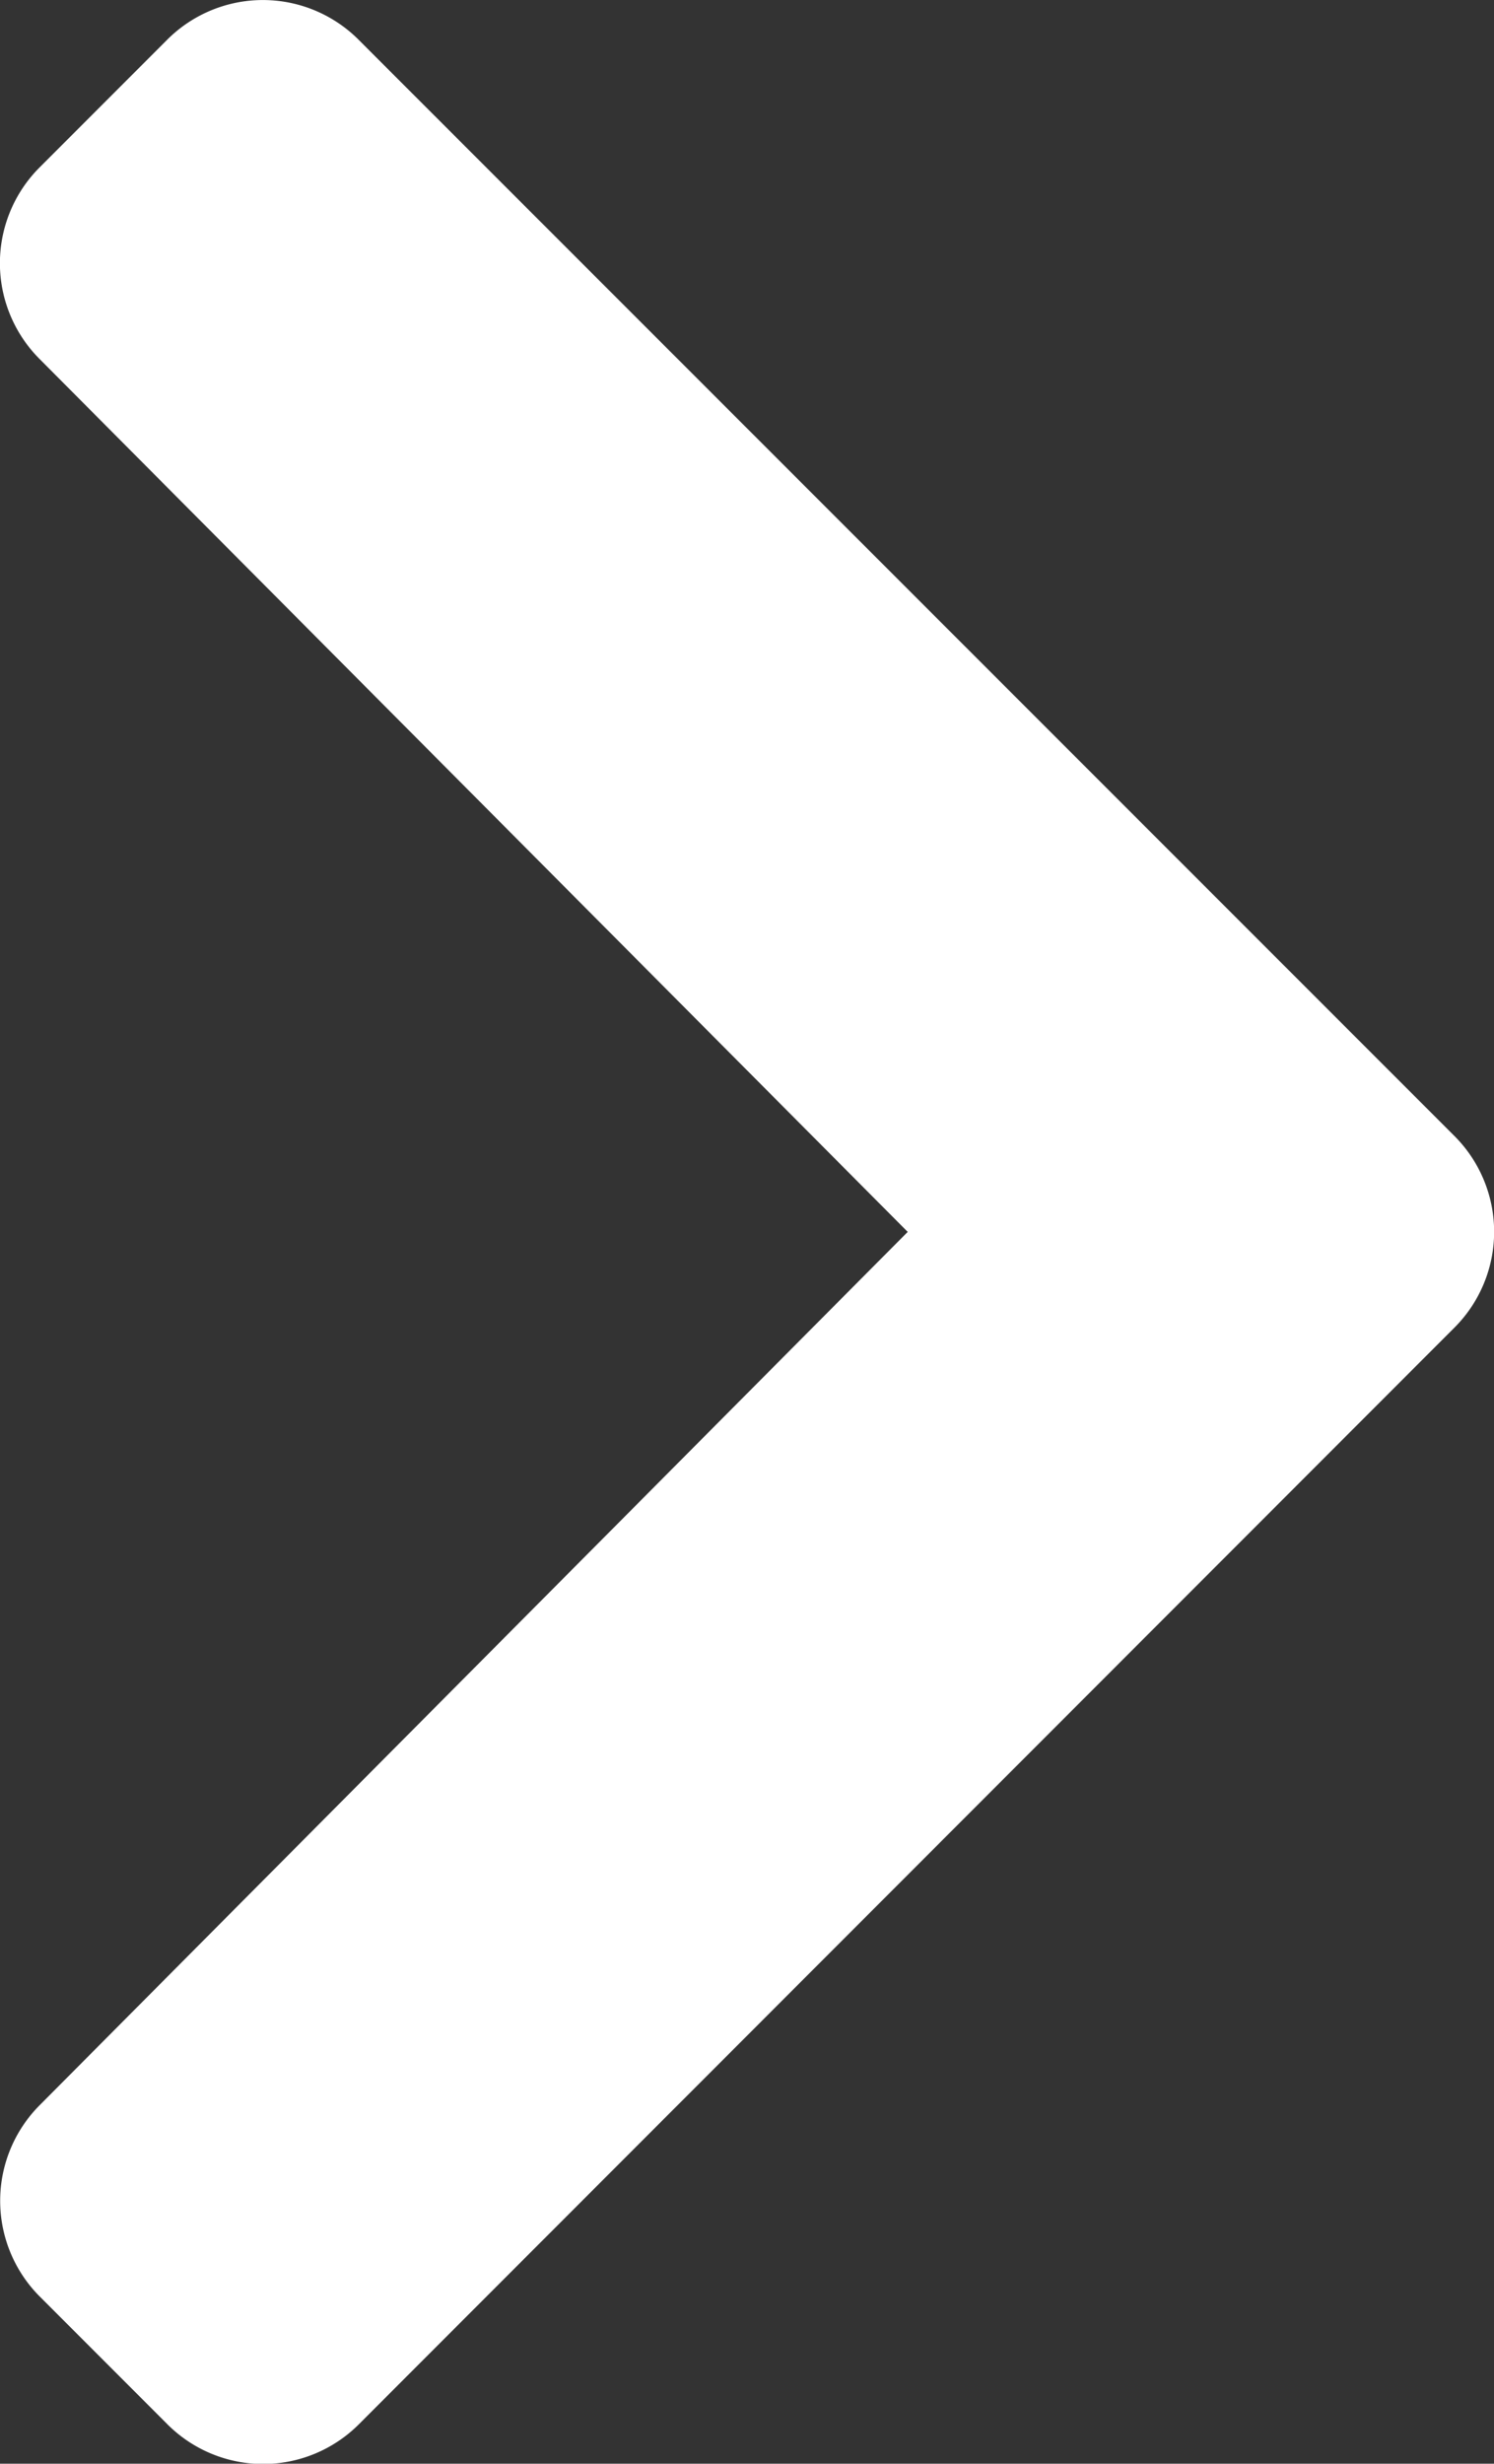 <svg xmlns="http://www.w3.org/2000/svg" width="18.22" height="30.023" viewBox="0 0 18.22 30.023">
    <rect x="0" y="0" width="18.22" height="30.023" fill="#333333" stroke="none"/>
    <defs>
        <style>
            .cls-1{fill:#fff}
        </style>
    </defs>
    <path id="chevron-right-solid" d="M45.231 53.836L31.87 67.2a1.65 1.65 0 0 1-2.334 0l-1.558-1.558a1.65 1.65 0 0 1 0-2.331l10.586-10.642L27.975 42.03a1.65 1.65 0 0 1 0-2.331l1.558-1.558a1.65 1.65 0 0 1 2.334 0L45.231 51.5a1.65 1.65 0 0 1 0 2.336z" class="cls-1" transform="translate(-27.494 -37.657)"/>
</svg>
